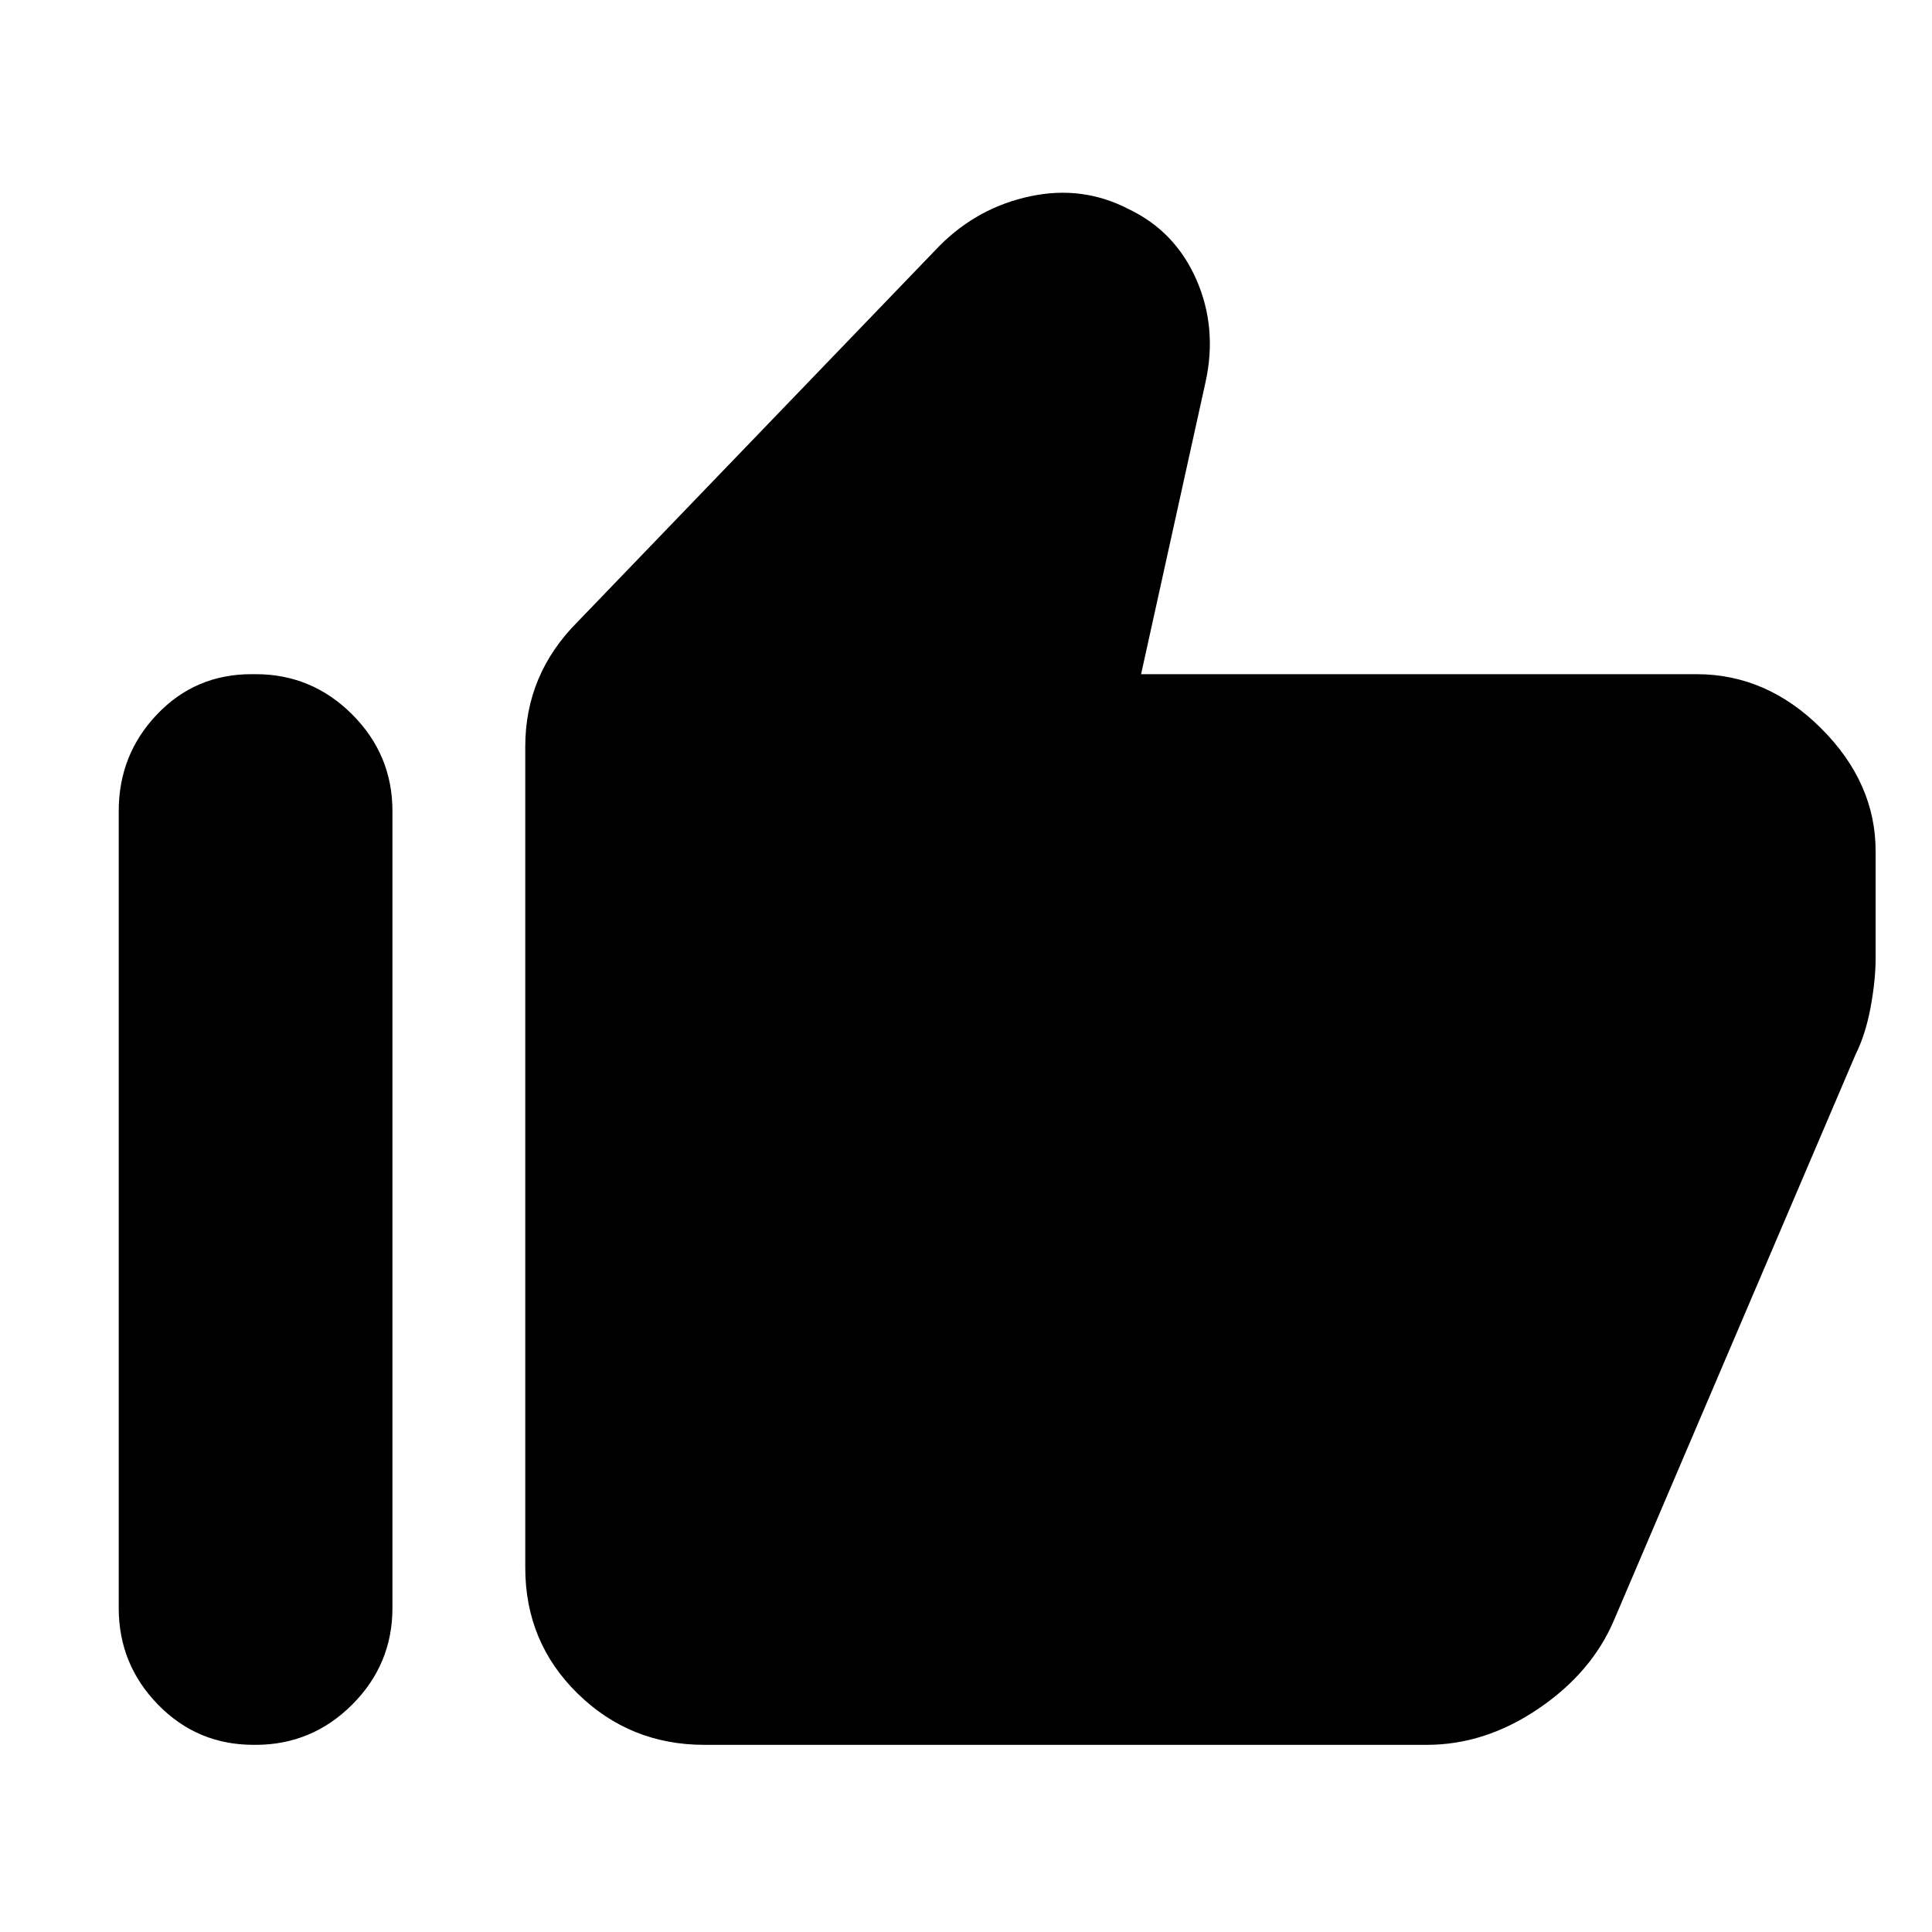 <svg xmlns="http://www.w3.org/2000/svg" height="40" width="40"><path d="M14.583 36.125q-1.541 0-2.625-1.063-1.083-1.062-1.083-2.604v-17q0-.75.271-1.395.271-.646.812-1.188l7.5-7.792q.792-.791 1.875-1.02 1.084-.23 2.042.27.958.459 1.396 1.459.437 1 .187 2.125l-1.333 6.041h11.5q1.458 0 2.583 1.125 1.125 1.125 1.125 2.542v2.208q0 .459-.104 1.021-.104.563-.312.979l-5 11.709q-.459 1.083-1.563 1.833-1.104.75-2.312.75Zm-9.333 0q-1.167 0-1.979-.833-.813-.834-.813-2v-16.5q0-1.167.792-2 .792-.834 1.958-.834h.084q1.166 0 2 .834.833.833.833 2v16.5q0 1.166-.833 2-.834.833-2 .833Z"/></svg>